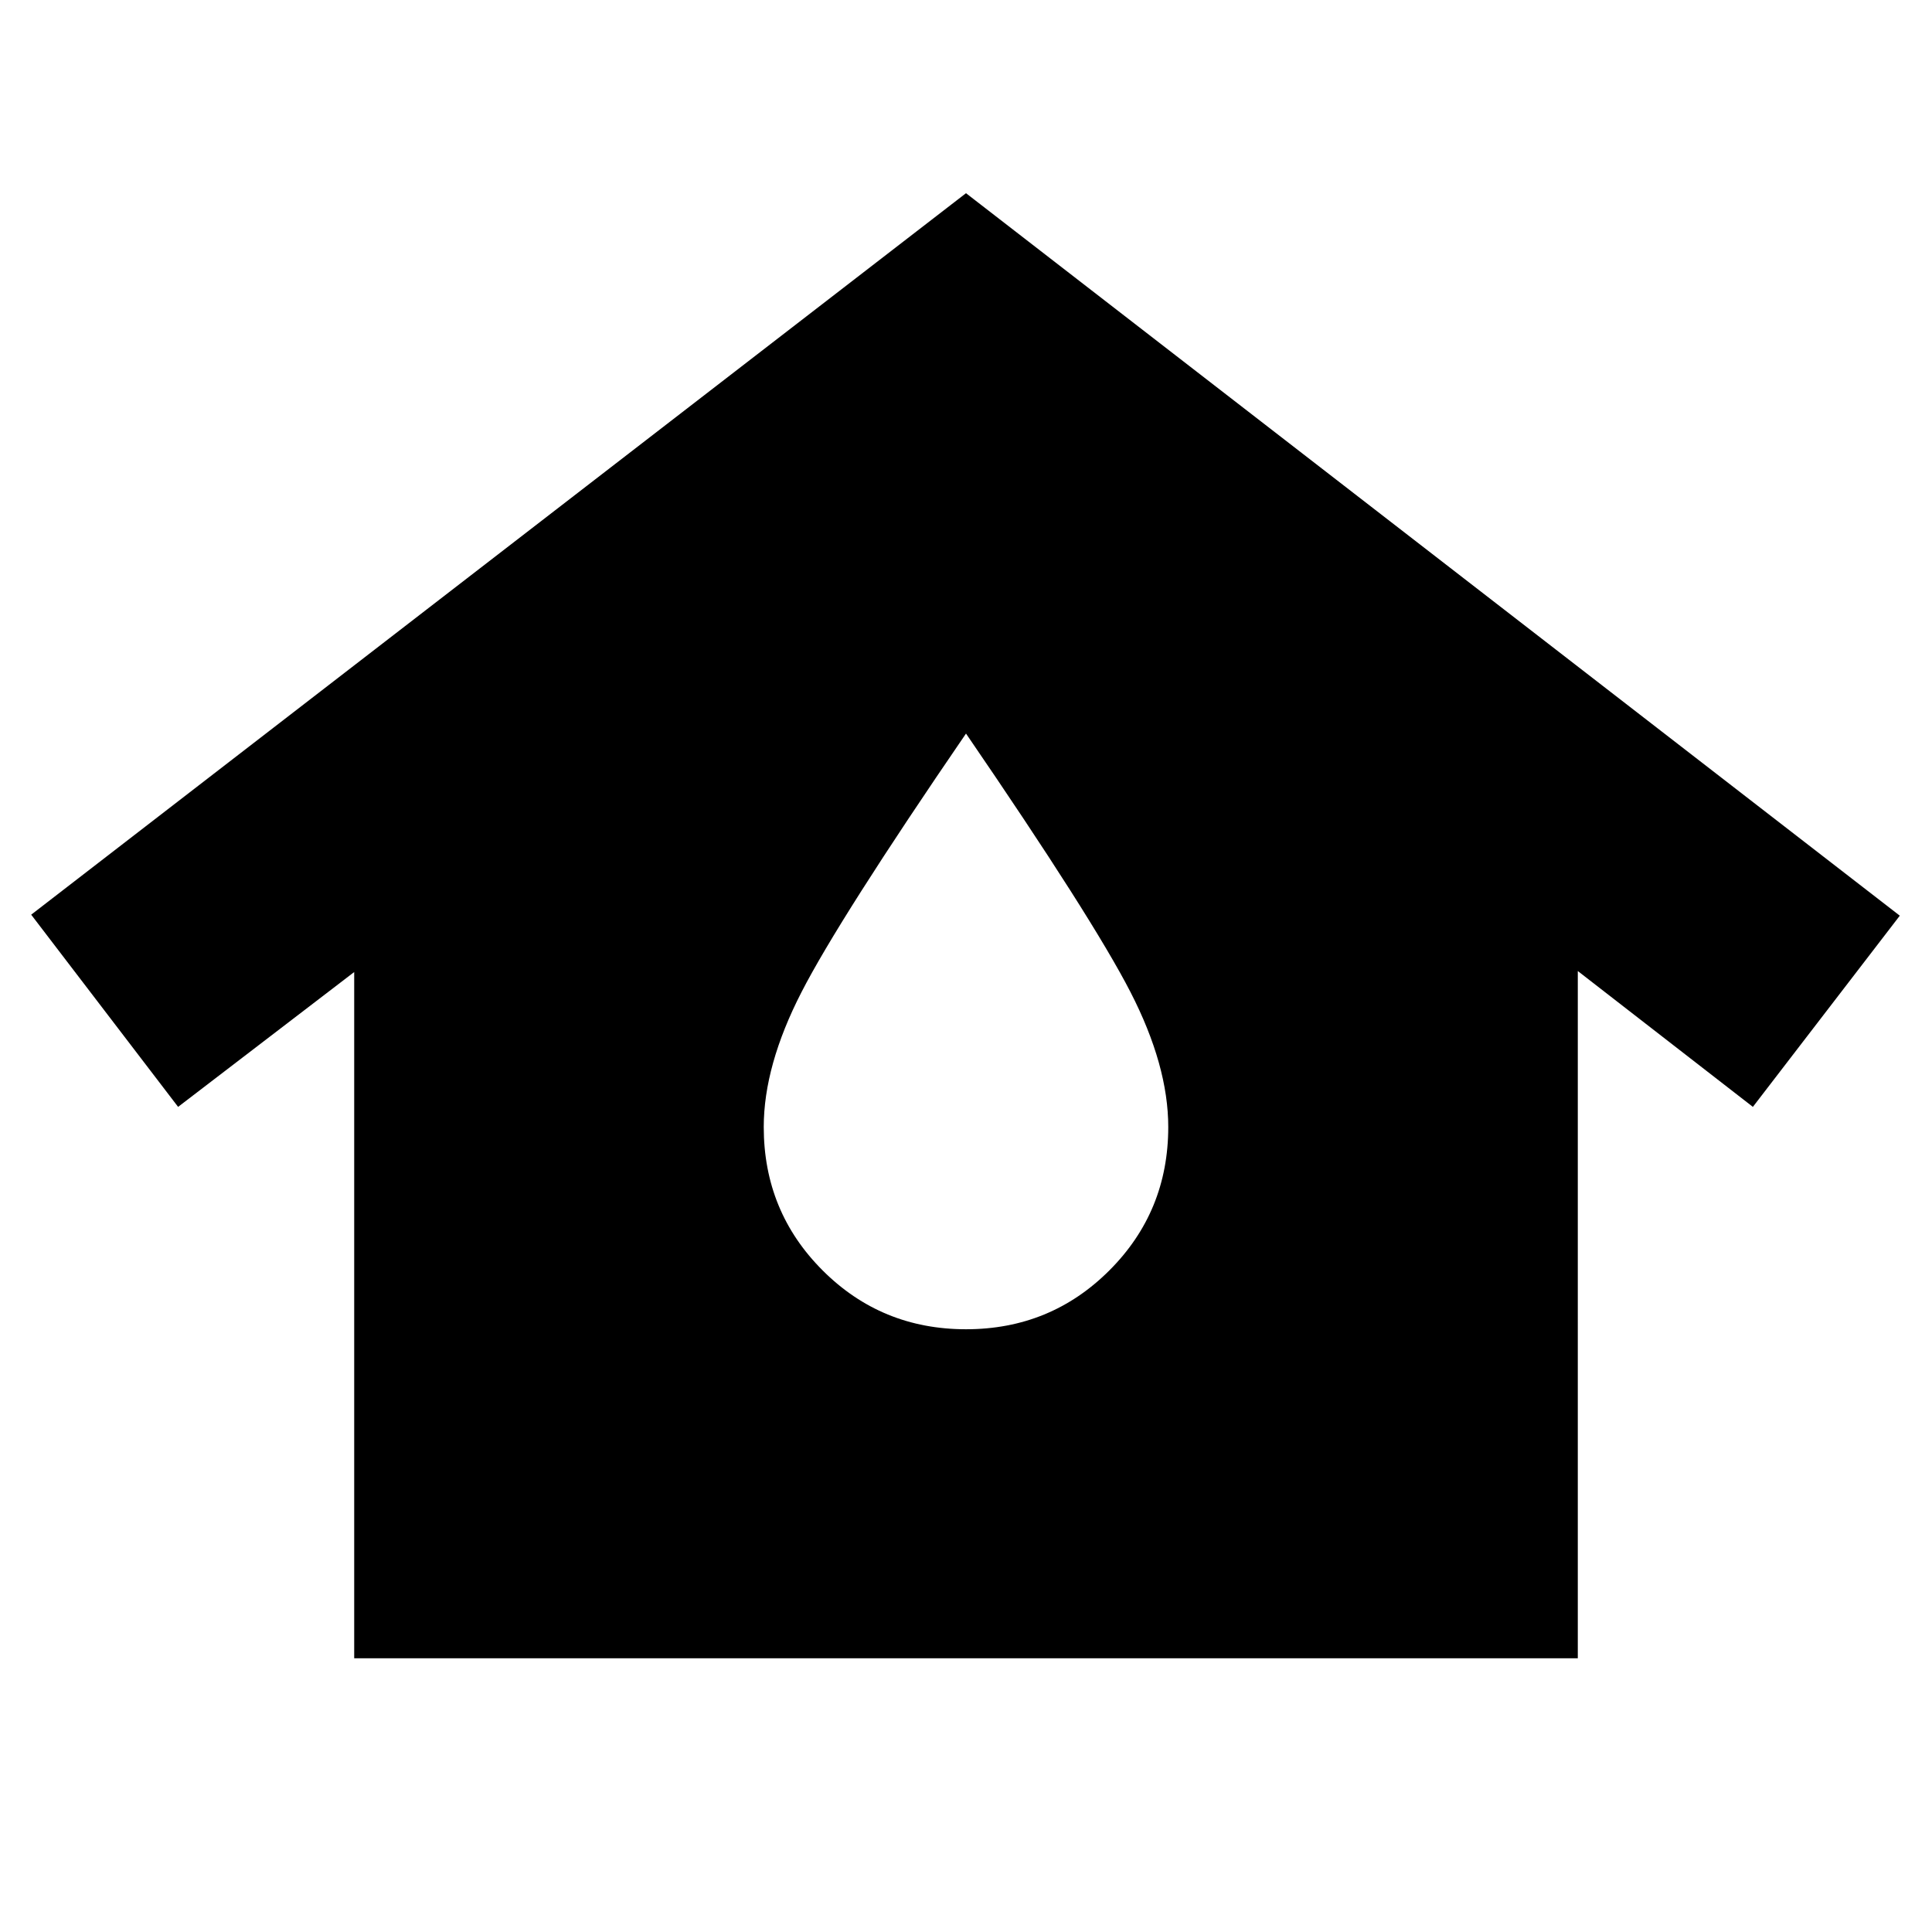 <svg xmlns="http://www.w3.org/2000/svg" height="24" viewBox="0 -960 960 960" width="24"><path d="M176-136v-341l-87.5 67-73-95.5L480-864l464 359-73 95-87-67.5V-136H176Zm304-163.5q42 0 71.25-29.25T580.5-400q0-30.5-18.75-67T480-595.5q-63 92-81.75 128.5t-18.75 67q0 42 29.25 71.25T480-299.5Z"/></svg>